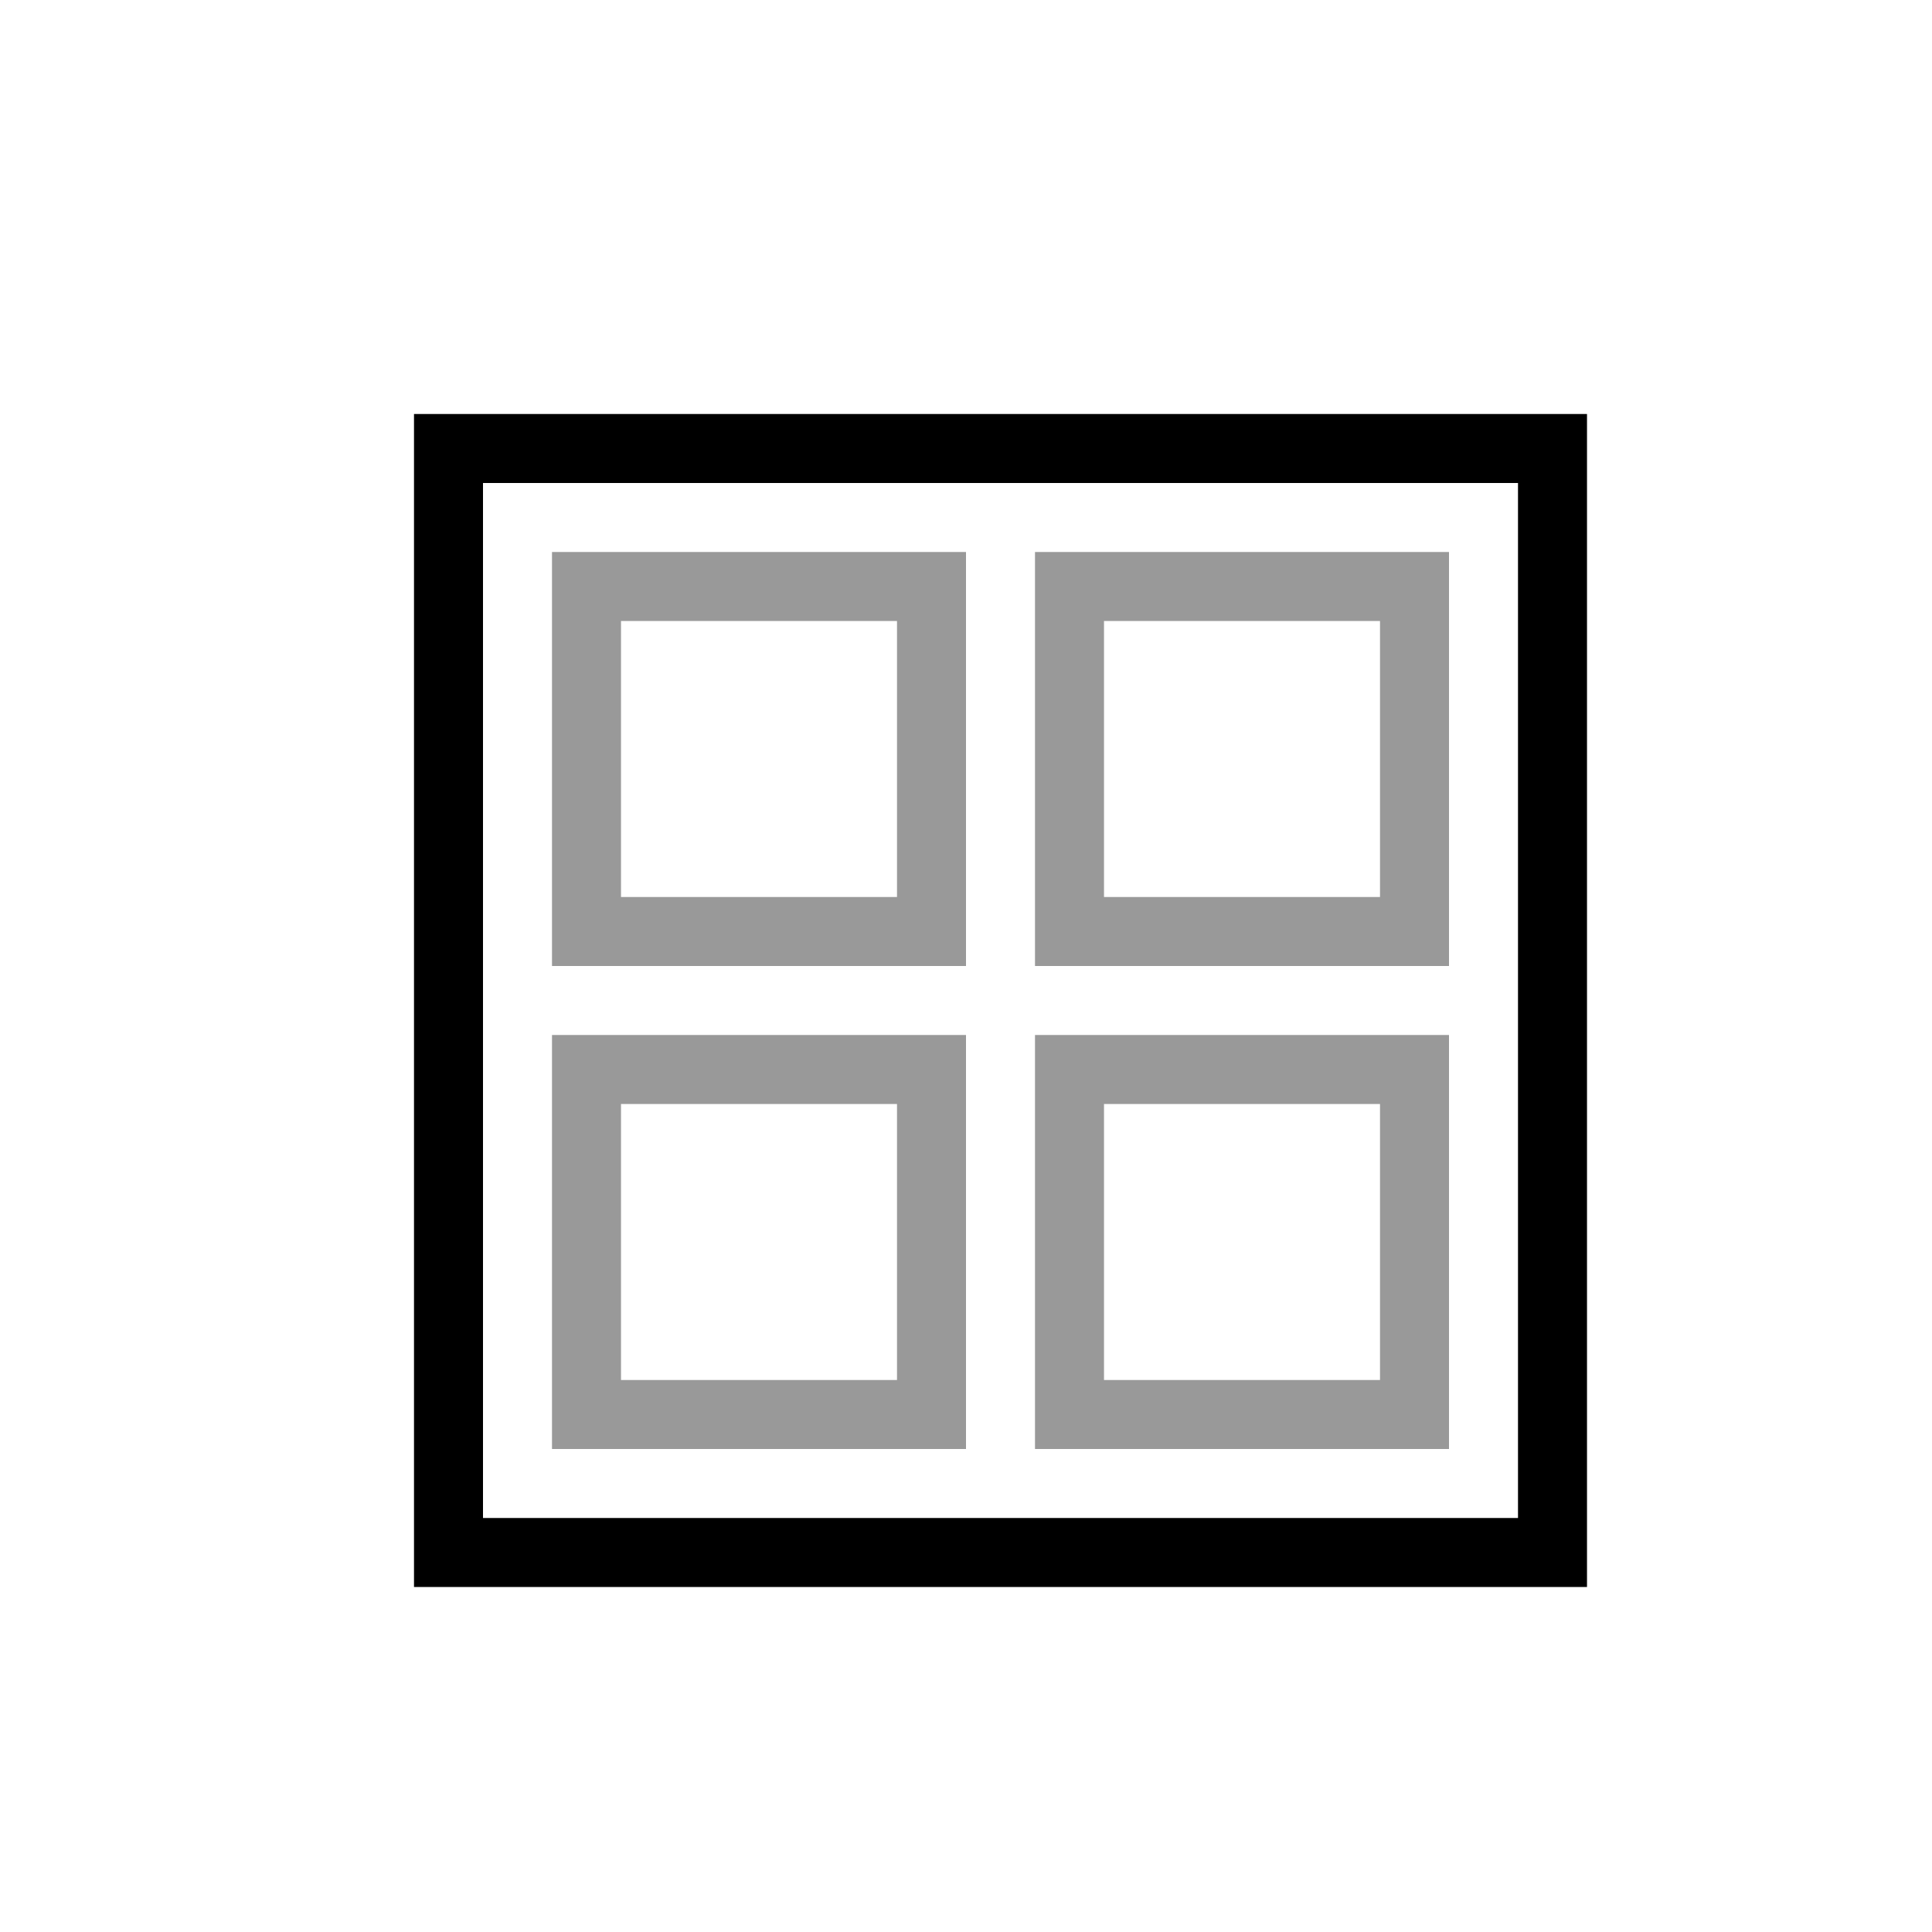 <svg xmlns="http://www.w3.org/2000/svg" width="28" height="28" fill="none" viewBox="0 0 28 28"><path fill="#000" fill-rule="evenodd" d="M22 7H7V22H22V7ZM6 6V23H23V6H6Z" clip-rule="evenodd"/><path fill="#000" fill-rule="evenodd" d="M9 9H13V13H9V9ZM8 8H9H13H14V9V13V14H13H9H8V13V9V8ZM16 9H20V13H16V9ZM15 8H16H20H21V9V13V14H20H16H15V13V9V8ZM13 16H9V20H13V16ZM9 15H8V16V20V21H9H13H14V20V16V15H13H9ZM16 16H20V20H16V16ZM15 15H16H20H21V16V20V21H20H16H15V20V16V15Z" clip-rule="evenodd" opacity=".4"/></svg>